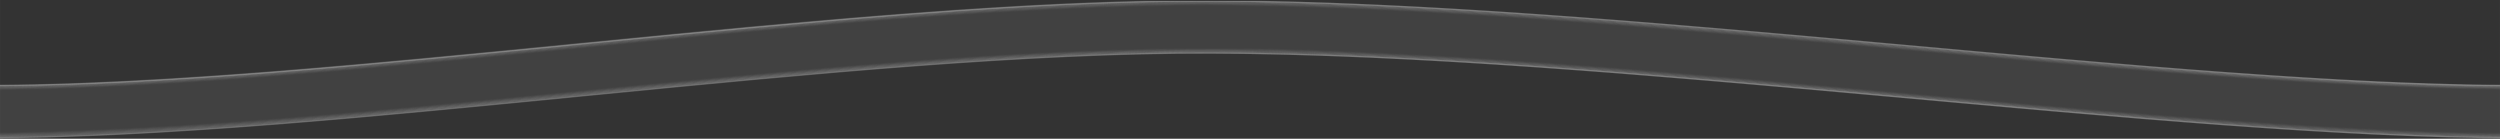 <?xml version="1.0" encoding="UTF-8" standalone="no"?>
<!-- Created with Inkscape (http://www.inkscape.org/) -->

<svg
   width="3820"
   height="212"
   viewBox="0 0 1010.708 56.092"
   version="1.1"
   id="svg5676"
   inkscape:version="1.1 (c68e22c387, 2021-05-23)"
   sodipodi:docname="fixed.svg"
   xmlns:inkscape="http://www.inkscape.org/namespaces/inkscape"
   xmlns:sodipodi="http://sodipodi.sourceforge.net/DTD/sodipodi-0.dtd"
   xmlns="http://www.w3.org/2000/svg"
   xmlns:svg="http://www.w3.org/2000/svg"
   xmlns:rdf="http://www.w3.org/1999/02/22-rdf-syntax-ns#"
   xmlns:cc="http://creativecommons.org/ns#"
   xmlns:dc="http://purl.org/dc/elements/1.1/">
  <rect x="0" y="0" width="1010.708" height="56.092" fill="#333333" stroke="none"/>
  <sodipodi:namedview
     id="base"
     pagecolor="#000000"
     bordercolor="#666666"
     borderopacity="1.0"
     inkscape:pageopacity="1"
     inkscape:pageshadow="2"
     inkscape:zoom="1"
     inkscape:cx="-35.5"
     inkscape:cy="-1.5"
     inkscape:document-units="px"
     inkscape:current-layer="layer1"
     showgrid="true"
     units="px"
     objecttolerance="20"
     guidetolerance="20"
     inkscape:pagecheckerboard="false"
     showguides="true"
     inkscape:guide-bbox="true"
     inkscape:window-width="1920"
     inkscape:window-height="1011"
     inkscape:window-x="-9"
     inkscape:window-y="-9"
     inkscape:window-maximized="1"
     inkscape:lockguides="true"
     gridtolerance="1"
     height="220.073px">
    <inkscape:grid
       originy="-230.166"
       originx="438.193"
       id="grid6221"
       type="xygrid" />
    <sodipodi:guide
       inkscape:locked="true"
       id="guide6225"
       orientation="1,0"
       position="254,390.26" />
    <sodipodi:guide
       inkscape:locked="true"
       id="guide6227"
       orientation="0,1"
       position="-0.19,251.355" />
    <sodipodi:guide
       inkscape:locked="true"
       id="guide6229"
       orientation="0,1"
       position="47.625,285.75" />
    <sodipodi:guide
       inkscape:locked="true"
       id="guide6231"
       orientation="0,1"
       position="254,285.75" />
    <sodipodi:guide
       inkscape:locked="true"
       id="guide5526"
       orientation="1,0"
       position="0.001,243.4" />
    <sodipodi:guide
       inkscape:locked="true"
       id="guide5534"
       orientation="0,1"
       position="0.001,230.19" />
    <sodipodi:guide
       position="5.602,248.71"
       orientation="1,0"
       id="guide4504"
       inkscape:locked="true" />
    <sodipodi:guide
       position="1011.018,239.45"
       orientation="1,0"
       id="guide4506"
       inkscape:locked="true" />
    <sodipodi:guide
       position="1011.015,21.613"
       orientation="0,1"
       id="guide4526"
       inkscape:locked="true" />
  </sodipodi:namedview>
  <defs
     id="defs5670">
    <clipPath
       clipPathUnits="userSpaceOnUse"
       id="clipPath4510">
      <rect
         style="opacity:1;fill:#ffffff;fill-opacity:0.045;stroke:none;stroke-width:0.794;stroke-linecap:butt;stroke-linejoin:miter;stroke-miterlimit:4;stroke-dasharray:none;stroke-opacity:0.029;paint-order:normal"
         id="rect4512"
         width="1005.417"
         height="69.756"
         x="6.132"
         y="11.251"
         ry="4.10339e-07" />
    </clipPath>
    <clipPath
       clipPathUnits="userSpaceOnUse"
       id="clipPath4514">
      <rect
         style="opacity:1;fill:#ffffff;fill-opacity:0.045;stroke:none;stroke-width:0.794;stroke-linecap:butt;stroke-linejoin:miter;stroke-miterlimit:4;stroke-dasharray:none;stroke-opacity:0.029;paint-order:normal"
         id="rect4516"
         width="1005.417"
         height="69.756"
         x="6.132"
         y="11.251"
         ry="4.10339e-07" />
    </clipPath>
    <clipPath
       clipPathUnits="userSpaceOnUse"
       id="clipPath4518">
      <rect
         style="opacity:1;fill:#ffffff;fill-opacity:0.045;stroke:none;stroke-width:0.794;stroke-linecap:butt;stroke-linejoin:miter;stroke-miterlimit:4;stroke-dasharray:none;stroke-opacity:0.029;paint-order:normal"
         id="rect4520"
         width="1005.417"
         height="69.756"
         x="6.132"
         y="11.251"
         ry="4.10339e-07" />
    </clipPath>
    <clipPath
       clipPathUnits="userSpaceOnUse"
       id="clipPath4522">
      <rect
         style="opacity:1;fill:#ffffff;fill-opacity:0.045;stroke:none;stroke-width:0.794;stroke-linecap:butt;stroke-linejoin:miter;stroke-miterlimit:4;stroke-dasharray:none;stroke-opacity:0.029;paint-order:normal"
         id="rect4524"
         width="1005.417"
         height="69.756"
         x="6.132"
         y="11.251"
         ry="4.10339e-07" />
    </clipPath>
  </defs>
  <g
     transform="translate(-0.533,-11.251)"
     id="layer1"
     inkscape:groupmode="layer"
     inkscape:label="Vrstva 1">
    <path
       sodipodi:nodetypes="sccsccs"
       inkscape:connector-curvature="0"
       id="path6223-3"
       d="M 492.995,11.25 C 345.52,10.79 141.496,45.646 0.531,45.646 l 0.001,21.166 c 140.961,0 345.008,-34.857 492.479,-34.396 162.422,0.507 385.122,34.396 523.52,34.396 0,-13.95 0,-21.165 0,-21.165 -138.401,0 -361.108,-33.889 -523.535,-34.396 z"
       style="fill:none;fill-opacity:0.783;stroke:#ffffff;stroke-width:0.528;stroke-miterlimit:4;stroke-dasharray:none;stroke-opacity:0.197"
       clip-path="url(#clipPath4522)"
       transform="matrix(1.008,0,0,0.995,-6.469,0.457)" />
    <path
       sodipodi:nodetypes="ccccccccccc"
       inkscape:connector-curvature="0"
       id="path5540"
       d="M 486.057,13.254 C 373.483,14.447 261.71,29.694 149.633,39.393 100.709,43.684 49.671,47.439 0.532,47.639 c 0,9.695 0,9.755 0,17.139 C 101.406,63.724 204.638,50.599 305.048,41.514 c 82.154,-7.808 164.756,-14.042 247.312,-9.65 141.415,6.045 281.879,25.904 423.222,32.111 12.958,0.479 27.955,0.877 40.948,0.898 0.046,-8.574 0,-8.41 0,-17.332 C 922.423,46.522 825.801,35.82 732.127,27.77 650.261,20.558 568.286,13.278 486.057,13.254 Z"
       style="fill:none;fill-opacity:0.004;stroke:#ffffff;stroke-width:0.264;stroke-miterlimit:4;stroke-dasharray:none;stroke-opacity:0"
       clip-path="url(#clipPath4518)"
       transform="matrix(1.008,0,0,0.995,-6.651,0.06)" />
    <path
       sodipodi:nodetypes="ccccccccccc"
       inkscape:connector-curvature="0"
       id="path4492"
       d="M 486.057,13.254 C 373.483,14.447 261.71,29.694 149.633,39.393 100.709,43.684 49.671,47.439 0.532,47.639 c 0,5.414 0,12.375 0,17.139 C 101.406,63.724 204.638,50.599 305.048,41.514 c 82.154,-7.808 164.756,-14.042 247.312,-9.65 141.415,6.045 281.879,25.904 423.222,32.111 12.958,0.479 27.955,0.877 40.948,0.898 0,-5.489 0,-13.335 0,-17.332 C 922.423,46.522 825.801,35.82 732.127,27.77 650.261,20.558 568.286,13.278 486.057,13.254 Z"
       style="fill:none;fill-opacity:0.783;stroke:#ffffff;stroke-width:0.528;stroke-miterlimit:4;stroke-dasharray:none;stroke-opacity:0"
       clip-path="url(#clipPath4514)"
       transform="matrix(1.008,0,0,0.995,-6.651,0.06)" />
    <g
       id="g4758"
       style="fill:#ffffff;fill-opacity:0.012;stroke-width:0.998"
       clip-path="url(#clipPath4510)"
       transform="matrix(1.008,0,0,0.995,-7.816,0.392)">
      <path
         id="path4744"
         style="opacity:1;fill:#ffffff;fill-opacity:0.012;stroke:#ffffff;stroke-width:0.528;stroke-miterlimit:4;stroke-dasharray:none;stroke-opacity:0"
         d="M 486.057,13.254 C 373.483,14.447 261.71,29.694 149.633,39.393 100.709,43.684 49.671,47.439 0.532,47.639 c 0,1.588 0,3.31 0,5.069 0,4.24 0,8.703 0,12.069 C 3.535,64.746 6.541,64.704 9.548,64.652 107.551,62.946 207.627,50.328 305.048,41.514 369.891,35.351 435.012,30.169 500.169,30.418 c 17.396,0.066 34.794,0.52 52.191,1.445 141.415,6.045 281.879,25.904 423.222,32.111 12.958,0.479 27.955,0.877 40.948,0.898 0,-1.575 0,-3.345 0,-5.161 0,-4.514 0,-9.321 0,-12.17 -2.969,-0.032 -5.94,-0.074 -8.914,-0.125 C 916.329,45.849 822.846,35.566 732.127,27.77 650.261,20.558 568.286,13.278 486.057,13.254 c 0,0 0,0 0,0"
         inkscape:connector-curvature="0" />
      <path
         id="path4746"
         style="opacity:1;fill:#ffffff;fill-opacity:0.012;stroke:#ffffff;stroke-width:0.528;stroke-miterlimit:4;stroke-dasharray:none;stroke-opacity:0.033"
         d="M 487.213,12.92 C 376.88,13.863 262.954,29.177 150.572,38.974 100.882,43.356 49.828,47.094 1.38,47.304 c -0.284,1.325 -0.567,2.76 -0.848,4.227 0,3.533 6.772e-5,8.314 1.2888e-4,12.077 2.503,0.763 5.008,1.447 7.514,1.404 95.794,-1.421 197.116,-14.036 295.692,-23.04 65.571,-6.235 131.139,-11.459 195.239,-11.221 17.308,0.064 34.727,0.511 52.226,1.398 140.704,5.923 285.334,26.109 423.492,32.124 13.187,0.498 27.974,0.889 40.974,0.92 0.29,-1.311 0.578,-2.785 0.864,-4.299 0,-4.581 0,-9.266 0,-12.178 -2.474,-1.014 -4.95,-1.553 -7.428,-1.596 C 920.517,45.815 825.968,35.584 733.435,27.554 650.928,20.249 568.125,12.979 487.213,12.92 c 0,0 0,0 0,0"
         inkscape:connector-curvature="0" />
      <path
         id="path4748"
         style="opacity:1;fill:#ffffff;fill-opacity:0.012;stroke:#ffffff;stroke-width:0.528;stroke-miterlimit:4;stroke-dasharray:none;stroke-opacity:0.066"
         d="M 488.37,12.586 C 380.276,13.278 264.198,28.659 151.51,38.556 101.055,43.028 49.984,46.749 2.228,46.969 c -0.568,1.062 -1.134,2.211 -1.697,3.385 0,2.826 1.3543e-4,7.924 2.5776e-4,12.085 C 2.534,63.996 4.538,65.407 6.543,65.372 100.127,64.235 202.695,51.623 302.426,42.43 368.726,36.122 434.742,30.857 497.783,31.084 c 17.221,0.062 34.66,0.502 52.26,1.351 139.992,5.801 288.789,26.315 423.761,32.137 13.417,0.517 27.994,0.902 40.999,0.942 0.58,-1.047 1.156,-2.225 1.727,-3.436 0,-4.648 0,-9.212 0,-12.186 -1.979,-1.996 -3.96,-3.032 -5.943,-3.066 C 924.706,45.781 829.091,35.602 734.743,27.337 651.594,19.94 567.963,12.679 488.37,12.586 c 0,0 0,0 0,0"
         inkscape:connector-curvature="0" />
      <path
         id="path4750"
         style="opacity:1;fill:#ffffff;fill-opacity:0.012;stroke:#ffffff;stroke-width:0.528;stroke-miterlimit:4;stroke-dasharray:none;stroke-opacity:0.099"
         d="M 489.526,12.252 C 383.672,12.694 265.442,28.142 152.449,38.137 101.228,42.701 50.141,46.405 3.076,46.635 c -0.853,0.799 -1.701,1.662 -2.545,2.542 0,2.12 2.0316e-4,7.534 3.8664e-4,12.092 C 2.033,63.621 3.536,65.758 5.04,65.732 96.416,64.879 200.23,52.27 301.115,42.889 368.143,36.508 434.607,31.2 496.59,31.417 c 17.133,0.06 34.593,0.493 52.295,1.304 139.28,5.679 292.244,26.521 424.03,32.149 13.646,0.536 28.013,0.915 41.025,0.964 0.87,-0.782 1.733,-1.665 2.591,-2.573 0,-4.715 0,-9.158 0,-12.193 -1.484,-2.977 -2.97,-4.511 -4.457,-4.537 C 928.894,45.748 832.213,35.621 736.05,27.12 652.261,19.631 567.802,12.38 489.526,12.252 c 0,0 0,0 0,0"
         inkscape:connector-curvature="0" />
      <path
         id="path4752"
         style="opacity:1;fill:#ffffff;fill-opacity:0.012;stroke:#ffffff;stroke-width:0.528;stroke-miterlimit:4;stroke-dasharray:none;stroke-opacity:0.132"
         d="M 490.683,11.918 C 387.068,12.11 266.686,27.624 153.388,37.719 101.402,42.373 50.298,46.06 3.924,46.3 2.787,46.836 1.656,47.413 0.531,48 c 0,1.413 2.7087e-4,7.145 5.1552e-4,12.1 C 1.533,63.246 2.535,66.109 3.537,66.092 92.704,65.523 197.764,52.918 299.804,43.347 367.561,36.894 434.472,31.544 495.397,31.75 c 17.045,0.057 34.525,0.484 52.33,1.257 138.569,5.556 295.699,26.727 424.3,32.162 13.875,0.554 28.033,0.928 41.05,0.986 1.16,-0.518 2.311,-1.105 3.454,-1.71 0,-4.782 0,-9.103 0,-12.201 -0.99,-3.959 -1.98,-5.99 -2.971,-6.007 C 933.082,45.714 835.336,35.639 737.358,26.903 652.928,19.322 567.641,12.081 490.683,11.918 c 0,0 0,0 0,0"
         inkscape:connector-curvature="0" />
      <path
         id="path4754"
         style="opacity:1;fill:#ffffff;fill-opacity:0.012;stroke:#ffffff;stroke-width:0.528;stroke-miterlimit:4;stroke-dasharray:none;stroke-opacity:0.165"
         d="M 491.839,11.584 C 390.464,11.525 267.93,27.107 154.326,37.3 101.575,42.045 50.454,45.715 4.772,45.966 c -1.421,0.273 -2.835,0.564 -4.241,0.857 0,0.707 3.3859e-4,6.755 6.444e-4,12.107 0.501,3.94 1.002,7.53 1.503,7.522 C 88.992,66.168 195.298,53.565 298.493,43.805 366.979,37.279 434.337,31.888 494.203,32.083 c 16.958,0.055 34.458,0.475 52.365,1.21 137.857,5.434 299.154,26.933 424.569,32.175 14.104,0.573 28.053,0.941 41.076,1.008 1.45,-0.254 2.889,-0.545 4.317,-0.847 0,-4.849 0,-9.049 0,-12.209 -0.495,-4.941 -0.99,-7.469 -1.486,-7.478 C 937.27,45.68 838.458,35.657 738.666,26.686 653.594,19.012 567.479,11.781 491.839,11.584 c 0,0 0,0 0,0"
         inkscape:connector-curvature="0" />
      <path
         id="path4756"
         style="opacity:1;fill:#ffffff;fill-opacity:0.012;stroke:#ffffff;stroke-width:0.528;stroke-miterlimit:4;stroke-dasharray:none;stroke-opacity:0.143"
         d="M 492.995,11.25 C 393.861,10.941 269.174,26.589 155.265,36.882 101.748,41.717 50.611,45.37 5.62,45.631 c -1.705,0.01 -3.402,0.015 -5.09,0.015 0,0 4.063e-4,6.366 7.7328e-4,12.115 3.0219e-4,4.735 5.7772e-4,9.051 5.7772e-4,9.051 84.748,0 192.3,-12.599 296.65,-22.548 69.214,-6.599 137.02,-12.032 195.828,-11.848 16.87,0.053 34.391,0.465 52.4,1.163 137.145,5.312 302.609,27.139 424.838,32.187 14.333,0.592 28.072,0.953 41.101,1.03 1.74,0.01 3.467,0.015 5.181,0.015 0,-4.915 0,-8.995 0,-12.217 0,-5.922 0,-8.948 0,-8.948 -75.073,0 -174.95,-9.971 -276.557,-19.177 -85.712,-7.766 -172.656,-14.987 -246.978,-15.219 0,0 0,0 0,0"
         inkscape:connector-curvature="0" />
    </g>
  </g>
</svg>
